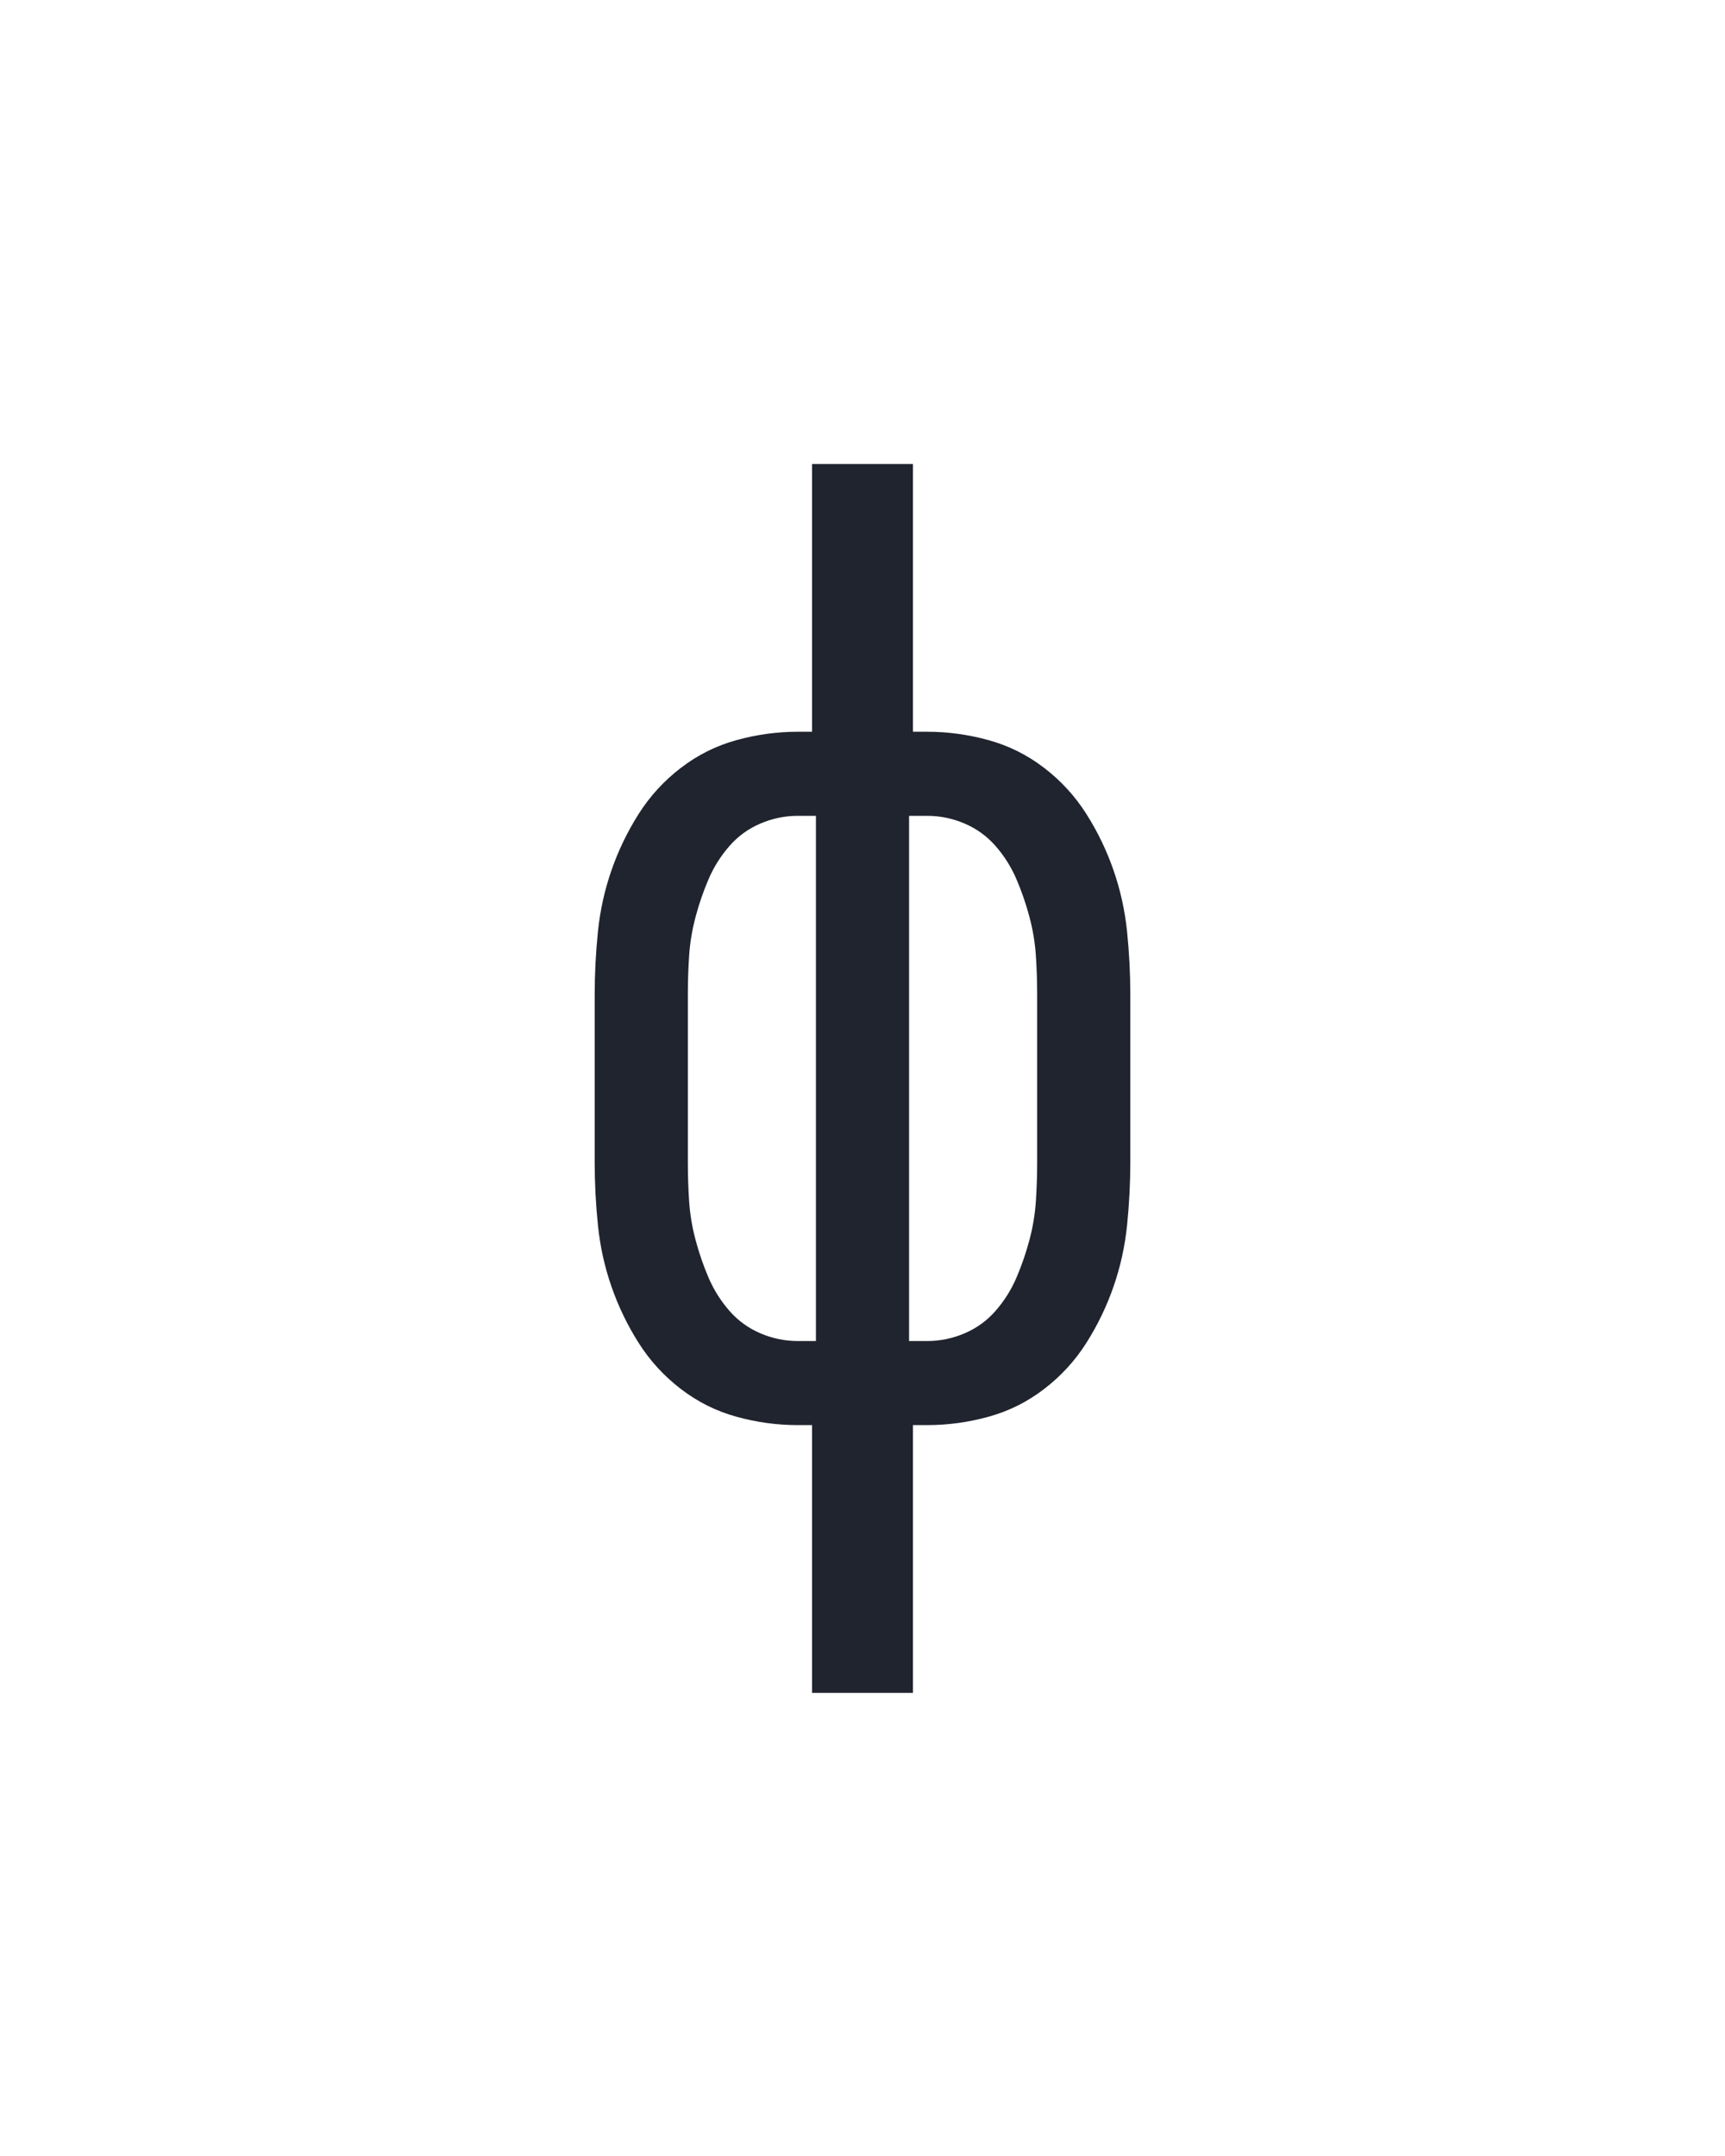 <?xml version="1.0" encoding="UTF-8" standalone="no"?>
<svg height="160" viewBox="0 0 128 160" width="128" xmlns="http://www.w3.org/2000/svg">
<defs>
<path d="M 211 215 L 211 8 L 200 8 Q 176 8 152.5 1.5 Q 129 -5 109.5 -20 Q 90 -35 77 -55.5 Q 64 -76 56 -99 Q 48 -122 45.5 -146.5 Q 43 -171 43 -195 L 43 -325 Q 43 -349 45.5 -373.5 Q 48 -398 56 -421 Q 64 -444 77 -464.5 Q 90 -485 109.5 -500 Q 129 -515 152.5 -521.5 Q 176 -528 200 -528 L 211 -528 L 211 -735 L 289 -735 L 289 -528 L 300 -528 Q 324 -528 347.5 -521.5 Q 371 -515 390.5 -500 Q 410 -485 423 -464.5 Q 436 -444 444 -421 Q 452 -398 454.5 -373.5 Q 457 -349 457 -325 L 457 -195 Q 457 -171 454.5 -146.5 Q 452 -122 444 -99 Q 436 -76 423 -55.5 Q 410 -35 390.5 -20 Q 371 -5 347.5 1.5 Q 324 8 300 8 L 289 8 L 289 215 Z M 214 -57 L 214 -463 L 200 -463 Q 185 -463 171 -457 Q 157 -451 147 -439.5 Q 137 -428 131 -414 Q 125 -400 121 -385 Q 117 -370 116 -355 Q 115 -340 115 -325 L 115 -195 Q 115 -180 116 -165 Q 117 -150 121 -135 Q 125 -120 131 -106 Q 137 -92 147 -80.5 Q 157 -69 171 -63 Q 185 -57 200 -57 Z M 286 -57 L 300 -57 Q 315 -57 329 -63 Q 343 -69 353 -80.5 Q 363 -92 369 -106 Q 375 -120 379 -135 Q 383 -150 384 -165 Q 385 -180 385 -195 L 385 -325 Q 385 -340 384 -355 Q 383 -370 379 -385 Q 375 -400 369 -414 Q 363 -428 353 -439.5 Q 343 -451 329 -457 Q 315 -463 300 -463 L 286 -463 Z " id="path1"/>
</defs>
<g>
<g data-source-text="ф" fill="#20242e" transform="translate(40 104.992) rotate(0) scale(0.096)">
<use href="#path1" transform="translate(0 0)"/>
</g>
</g>
</svg>